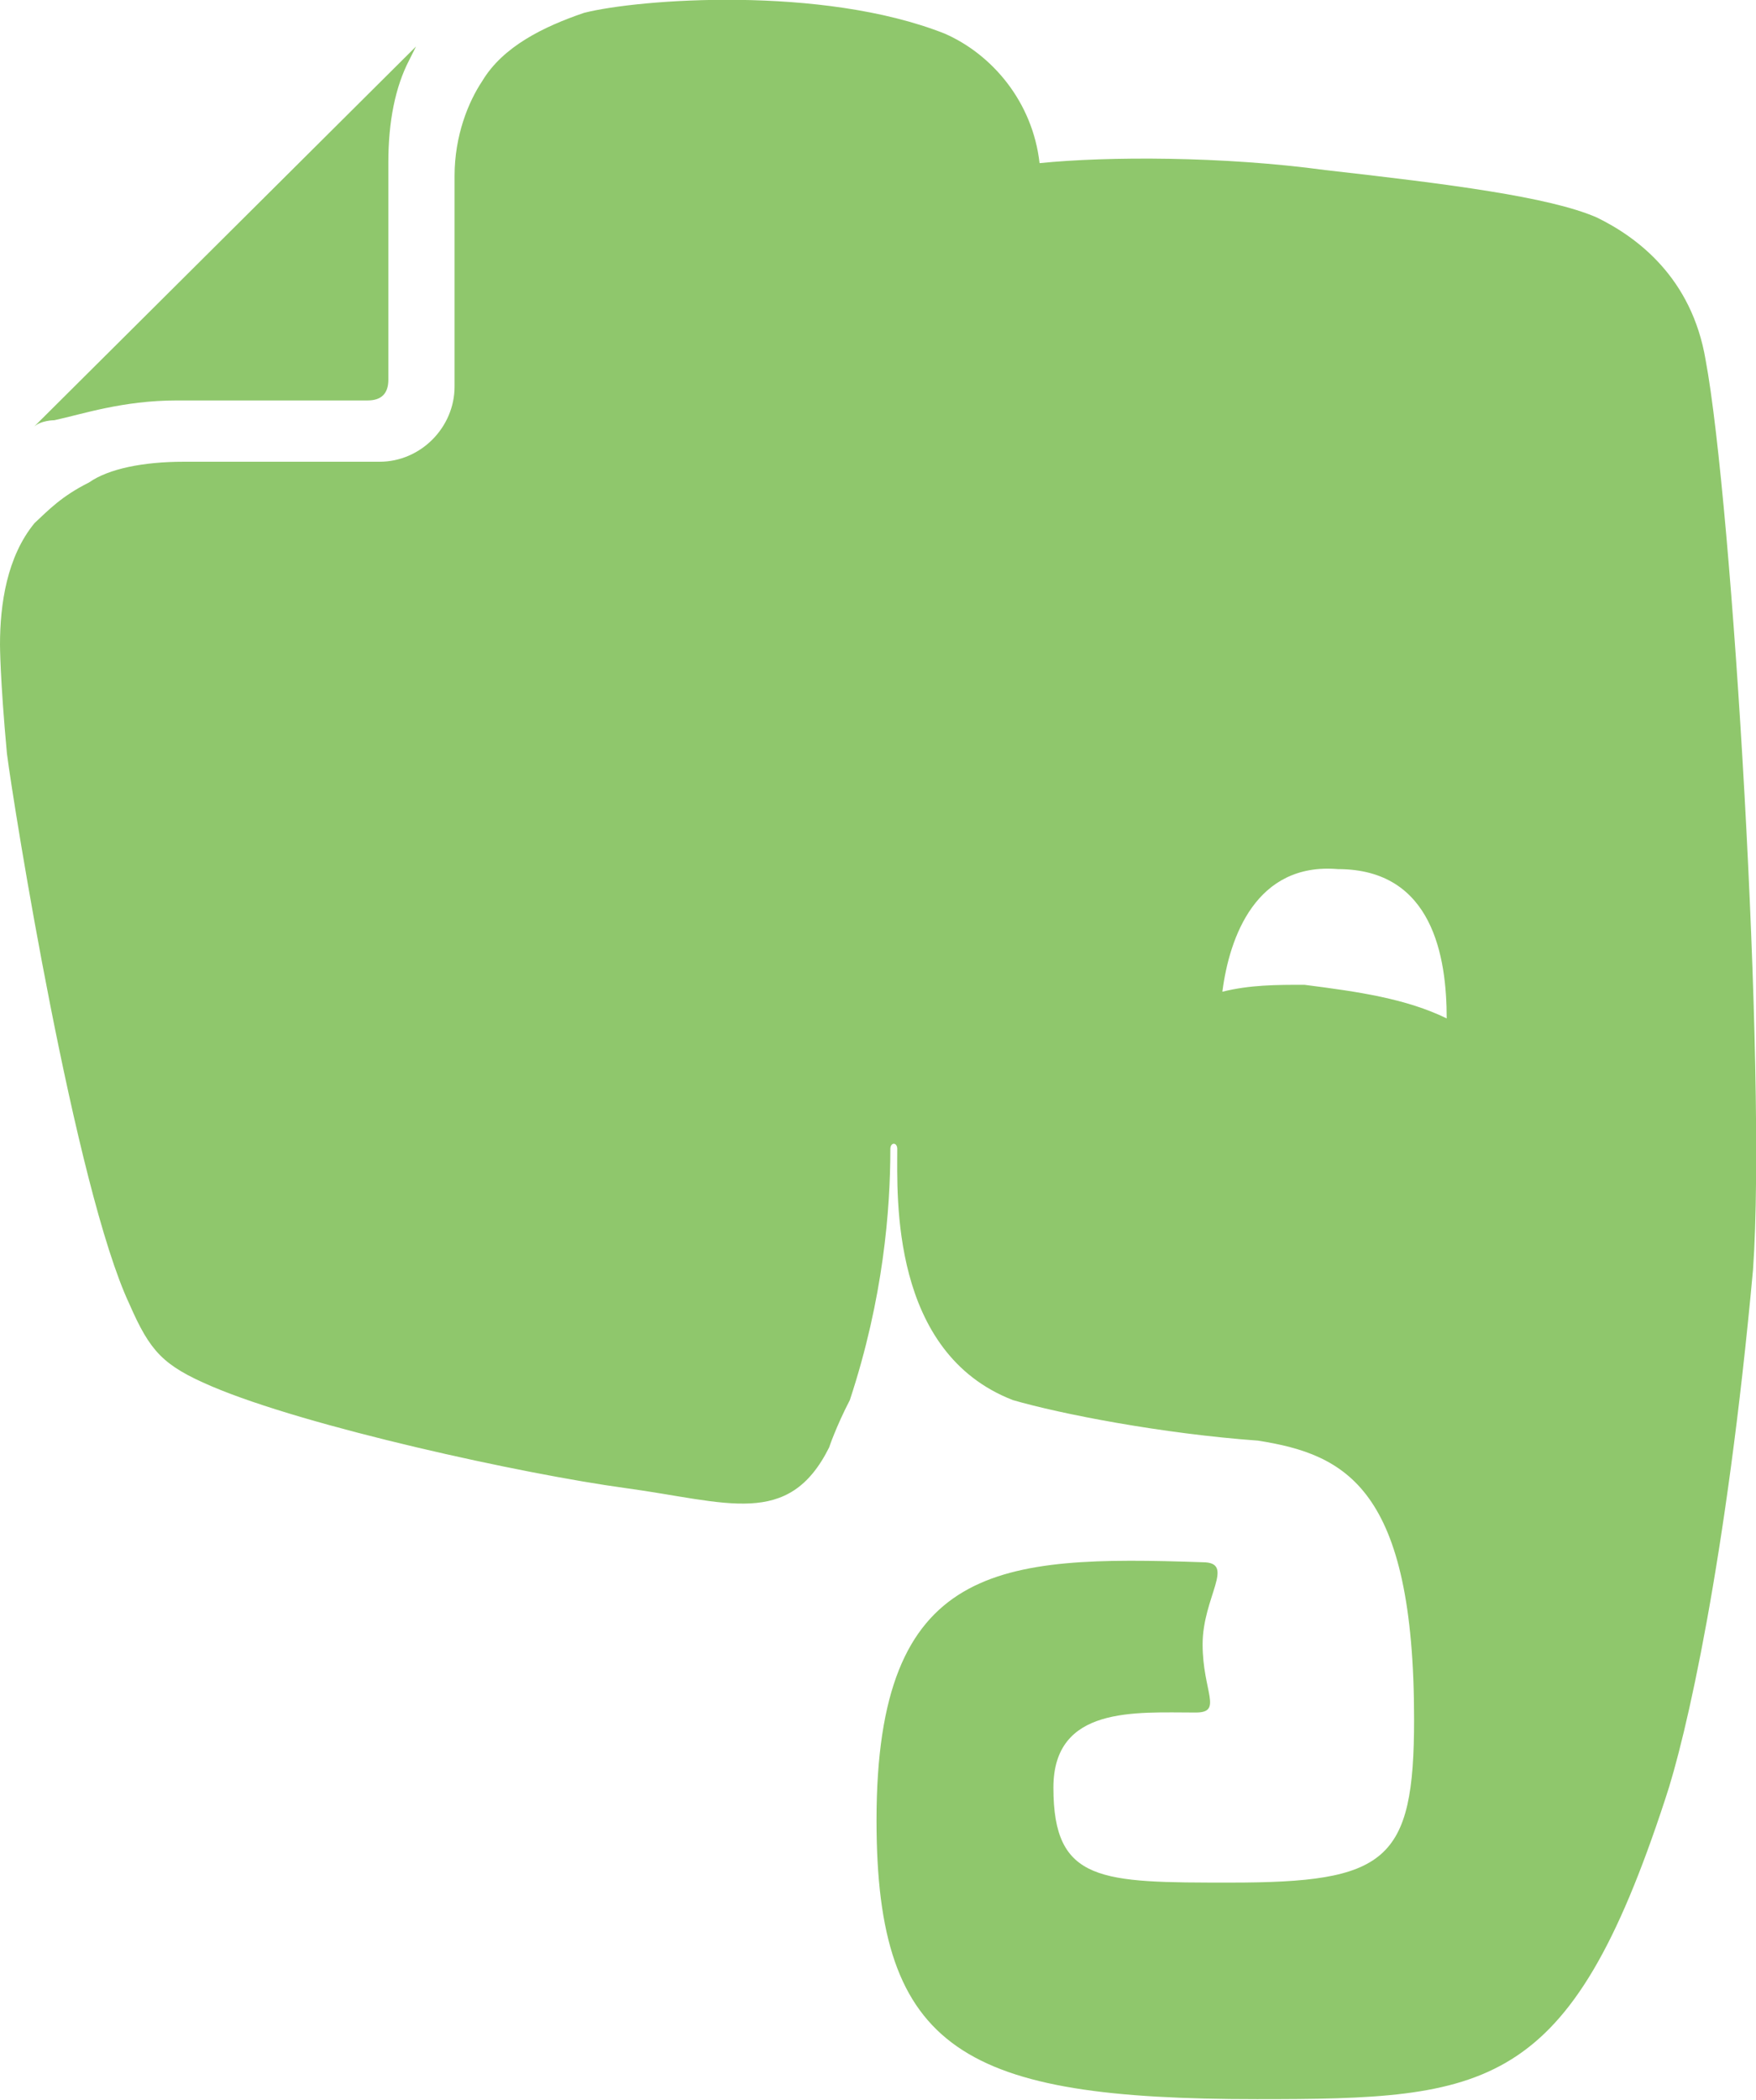 <?xml version="1.0" encoding="utf-8"?>
<!-- Generator: Adobe Illustrator 18.1.1, SVG Export Plug-In . SVG Version: 6.00 Build 0)  -->
<svg version="1.1" id="Layer_1" xmlns="http://www.w3.org/2000/svg" xmlns:xlink="http://www.w3.org/1999/xlink" x="0px" y="0px"
	 viewBox="0 0 177.7 212.4" enable-background="new 0 0 177.7 212.4" xml:space="preserve">
<path fill="#8FC76C" d="M17.9,40.5L17.9,40.5h19.3c1.4,0,2.1-0.7,2.1-2.1c0,0,0-17.2,0-22l0,0c0-4.1,0.7-7.6,2.1-10.3l0.7-1.4l0,0
	L3.4,43.2l0,0c0.7-0.7,2.1-0.7,2.1-0.7C8.3,41.9,12.4,40.5,17.9,40.5z M172.6,36.4c-1.4-8.3-6.9-12.4-11-14.4
	c-4.8-2.1-15.1-3.4-27.5-4.8c-10.3-1.4-22-1.4-28.9-0.7c-0.7-6.2-4.8-11-9.6-13.1C83.2-1.5,64.6-0.1,59.1,1.3
	C55,2.7,50.9,4.7,48.8,8.2c-1.4,2.1-2.8,5.5-2.8,9.6c0,2.1,0,7.6,0,12.4s0,8.9,0,8.9c0,4.1-3.4,7.6-7.6,7.6H18.6
	c-4.1,0-7.6,0.7-9.6,2.1c-2.8,1.4-4.1,2.8-5.5,4.1C0.7,56.3,0,61.1,0,65.2c0,0,0,3.4,0.7,11c0.7,5.5,6.9,44,12.4,55.7
	c2.1,4.8,3.4,6.2,8.3,8.3c9.6,4.1,31.6,8.9,41.9,10.3s16.5,4.1,20.6-4.1c0,0,0.7-2.1,2.1-4.8c3.4-10.3,4.1-19.3,4.1-25.4
	c0-0.7,0.7-0.7,0.7,0c0,4.8-0.7,20.6,11.7,25.4c4.8,1.4,15.1,3.4,24.8,4.1c8.9,1.4,15.8,4.8,15.8,28.2c0,14.4-2.8,16.5-18.6,16.5
	c-13.1,0-17.9,0-17.9-9.6c0-8.3,8.3-7.6,14.4-7.6c2.8,0,0.7-2.1,0.7-6.9c0-4.8,3.4-8.3,0-8.3c-20.6-0.7-33,0-33,26.1
	c0,23.4,8.9,28.2,38.5,28.2c23.4,0,31.6-0.7,41.3-30.3c2.1-6.2,6.2-24.1,8.9-53.6C178.8,108.6,175.3,50.8,172.6,36.4z M132,99.6
	c-2.8,0-5.5,0-8.3,0.7c0.7-5.5,3.4-13.1,11.7-12.4c9.6,0,11,8.9,11,15.1C142.3,101,137.5,100.3,132,99.6z"/>
<g>
</g>
<g>
</g>
<g>
</g>
<g>
</g>
<g>
</g>
<g>
</g>
<g>
</g>
<g>
</g>
<g>
</g>
<g>
</g>
<g>
</g>
<g>
</g>
<g>
</g>
<g>
</g>
<g>
</g>
</svg>
